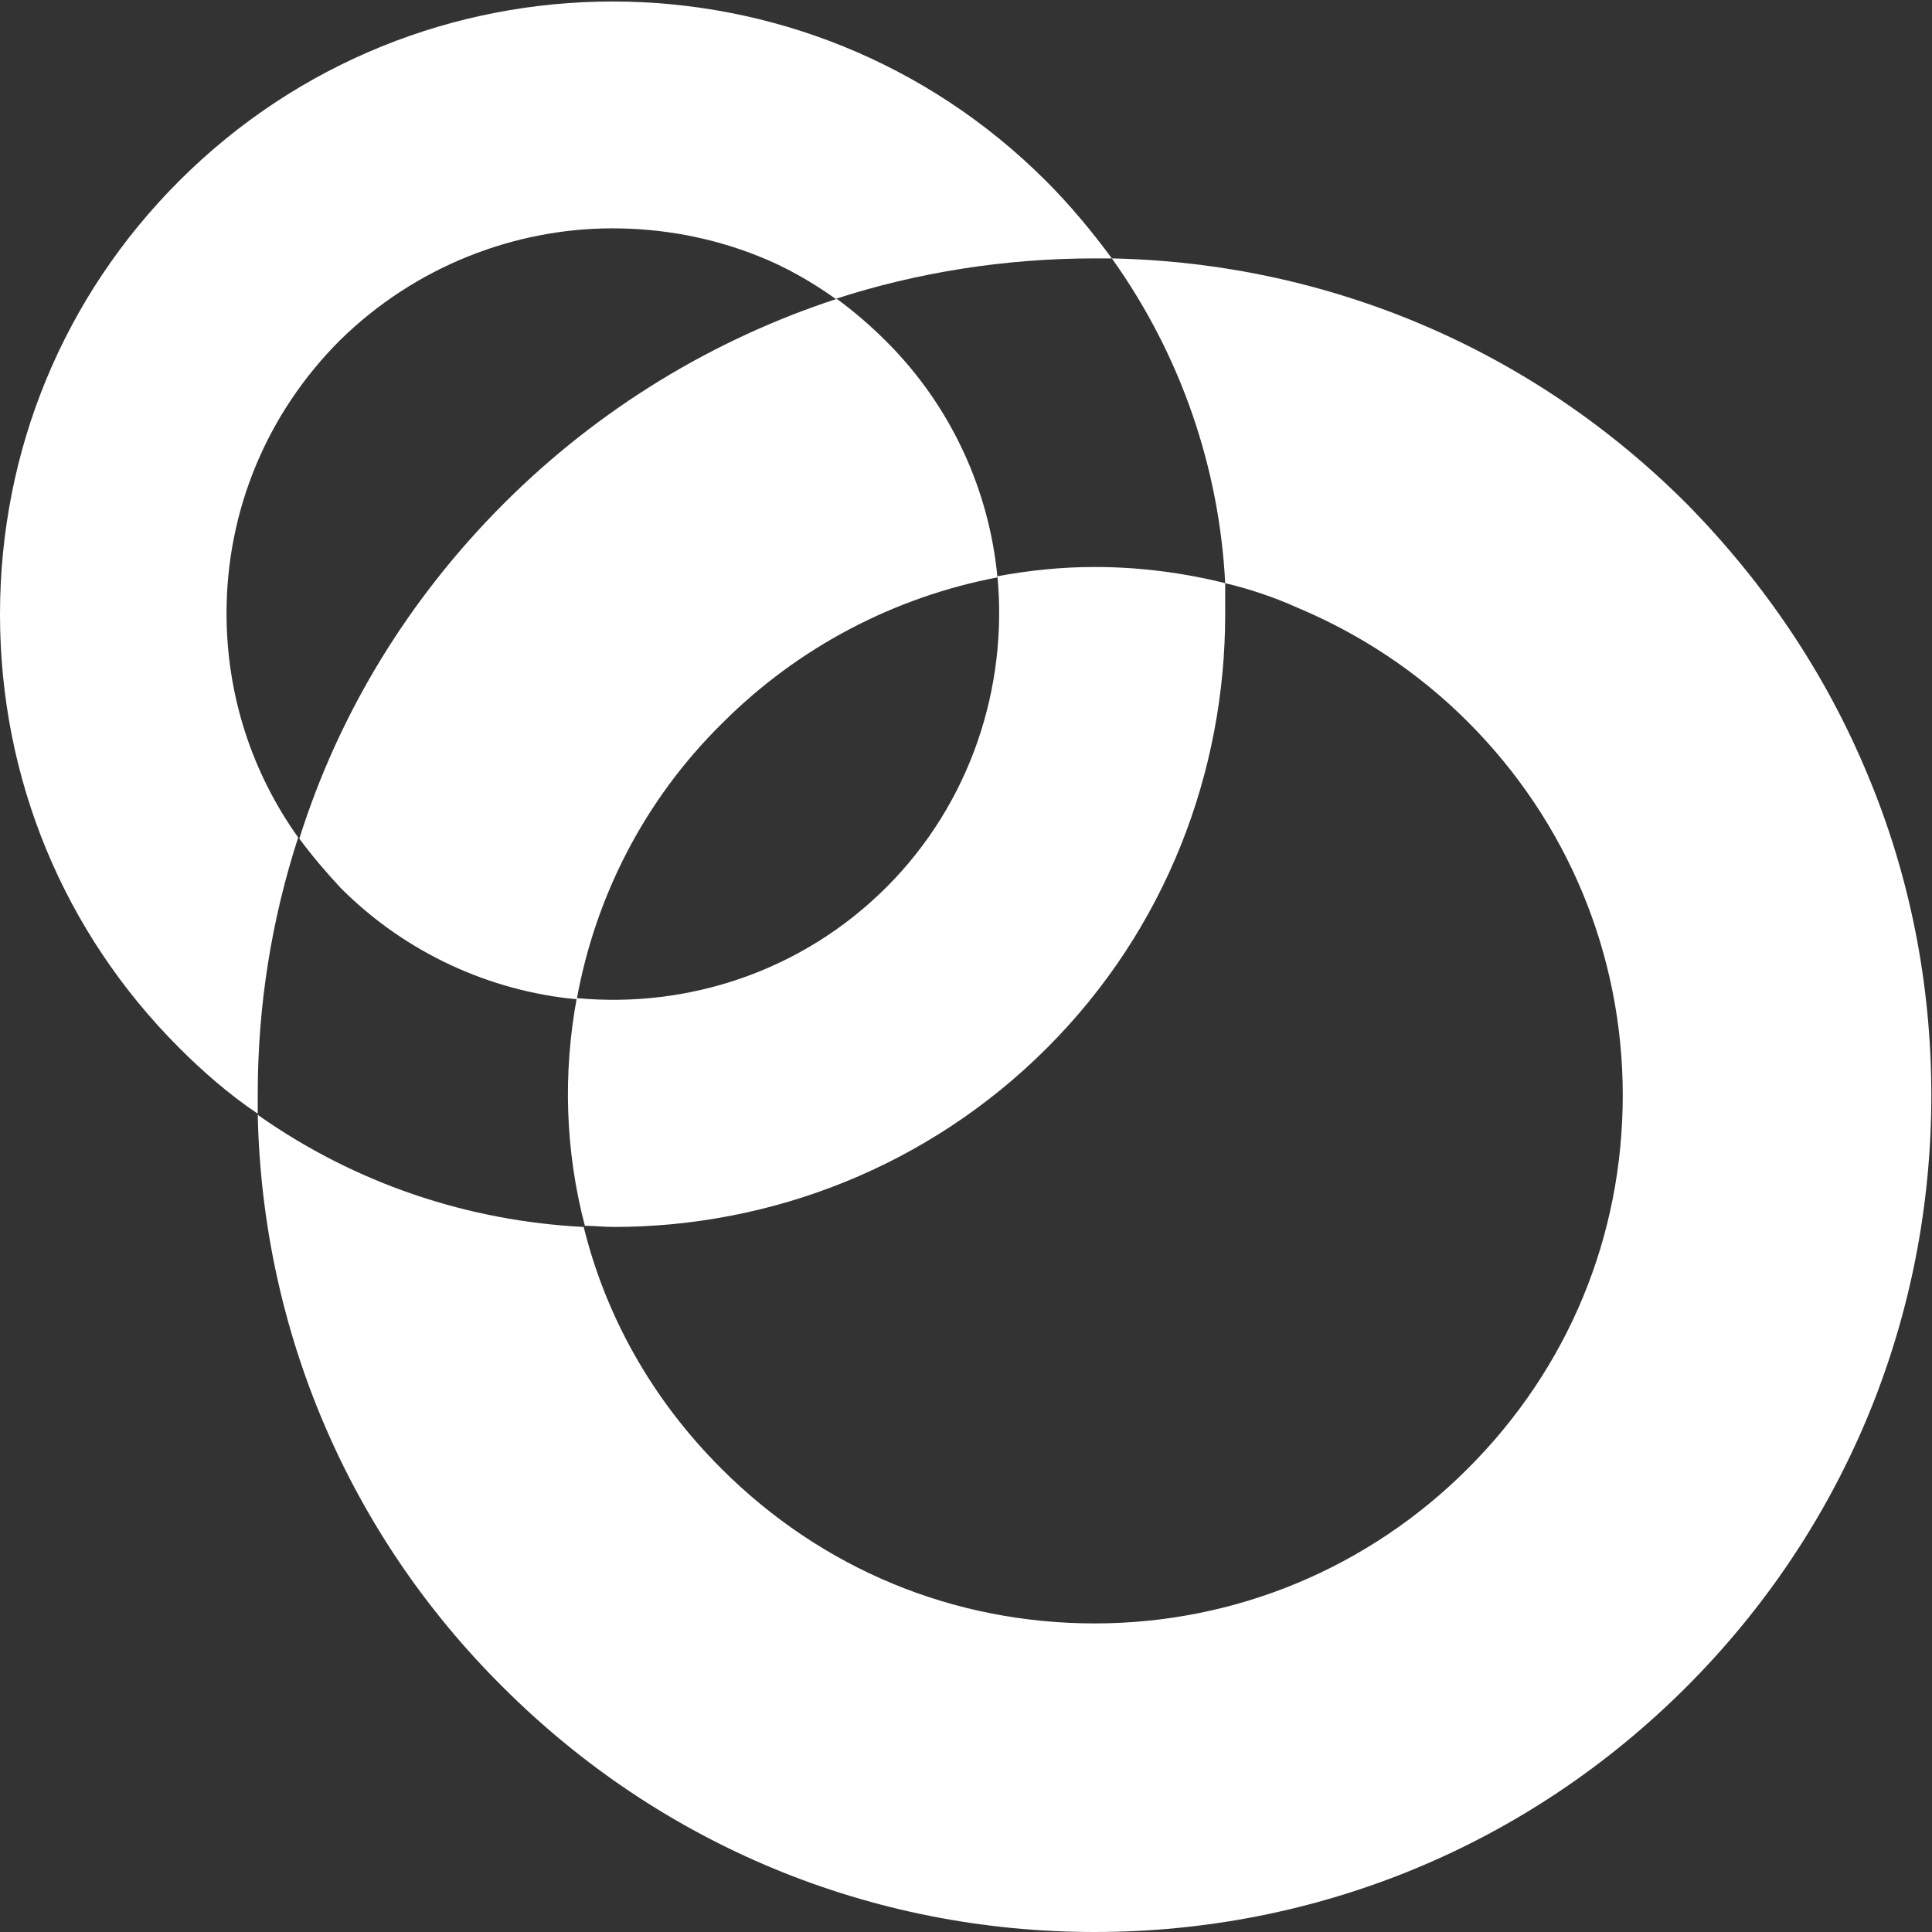 <svg width="32" height="32" viewBox="0 0 32 32" fill="none" xmlns="http://www.w3.org/2000/svg">
<rect x="0" y="0" width="32" height="32" fill="#333333" stroke="none"/>
<path d="M30.936 12.837C30.247 11.172 29.233 9.659 27.931 8.338C25.385 5.792 22.015 4.356 18.416 4.28C19.565 5.888 20.197 7.764 20.293 9.659C20.695 9.755 21.097 9.889 21.48 10.061C22.532 10.502 23.49 11.133 24.313 11.957C25.959 13.603 26.878 15.804 26.878 18.14C26.878 20.476 25.978 22.658 24.313 24.323C22.666 25.97 20.465 26.889 18.129 26.889C15.794 26.889 13.611 25.989 11.946 24.323C10.797 23.175 10.031 21.796 9.668 20.322C7.772 20.227 5.896 19.614 4.269 18.465C4.346 22.045 5.782 25.415 8.328 27.942C10.95 30.564 14.434 32 18.129 32C21.824 32 25.308 30.564 27.931 27.942C30.554 25.319 31.989 21.835 31.989 18.14C31.989 16.283 31.626 14.483 30.936 12.837ZM9.553 16.551C9.859 14.866 10.663 13.258 11.965 11.976C13.229 10.712 14.817 9.889 16.521 9.563C16.387 8.147 15.775 6.749 14.683 5.658C14.415 5.39 14.147 5.16 13.86 4.95C11.812 5.62 9.917 6.768 8.347 8.338C6.758 9.927 5.609 11.822 4.958 13.89C5.169 14.177 5.399 14.445 5.648 14.713C6.72 15.785 8.117 16.417 9.553 16.551Z" fill="white"/>
<path d="M20.293 9.659C19.603 9.487 18.876 9.391 18.129 9.391C17.574 9.391 17.038 9.449 16.521 9.544C16.693 11.382 16.081 13.296 14.683 14.694C13.286 16.091 11.391 16.704 9.553 16.532C9.323 17.776 9.361 19.059 9.687 20.303C9.84 20.303 10.012 20.322 10.165 20.322C12.769 20.322 15.373 19.327 17.344 17.355C19.316 15.383 20.293 12.78 20.293 10.176C20.293 10.004 20.293 9.831 20.293 9.659ZM10.146 3.782C10.969 3.782 11.793 3.935 12.558 4.241C12.999 4.414 13.439 4.663 13.841 4.95C15.2 4.509 16.655 4.28 18.129 4.28C18.225 4.28 18.321 4.28 18.416 4.28C18.091 3.839 17.727 3.399 17.325 2.997C13.362 -0.966 6.93 -0.966 2.967 2.997C1.053 4.911 0 7.458 0 10.176C0 12.895 1.053 15.441 2.967 17.355C3.369 17.757 3.81 18.14 4.269 18.446C4.269 18.351 4.269 18.236 4.269 18.121C4.269 16.647 4.499 15.23 4.939 13.871C4.173 12.799 3.752 11.516 3.752 10.157C3.752 8.453 4.422 6.845 5.628 5.639C6.873 4.414 8.519 3.782 10.146 3.782Z" fill="white"/>
</svg>
